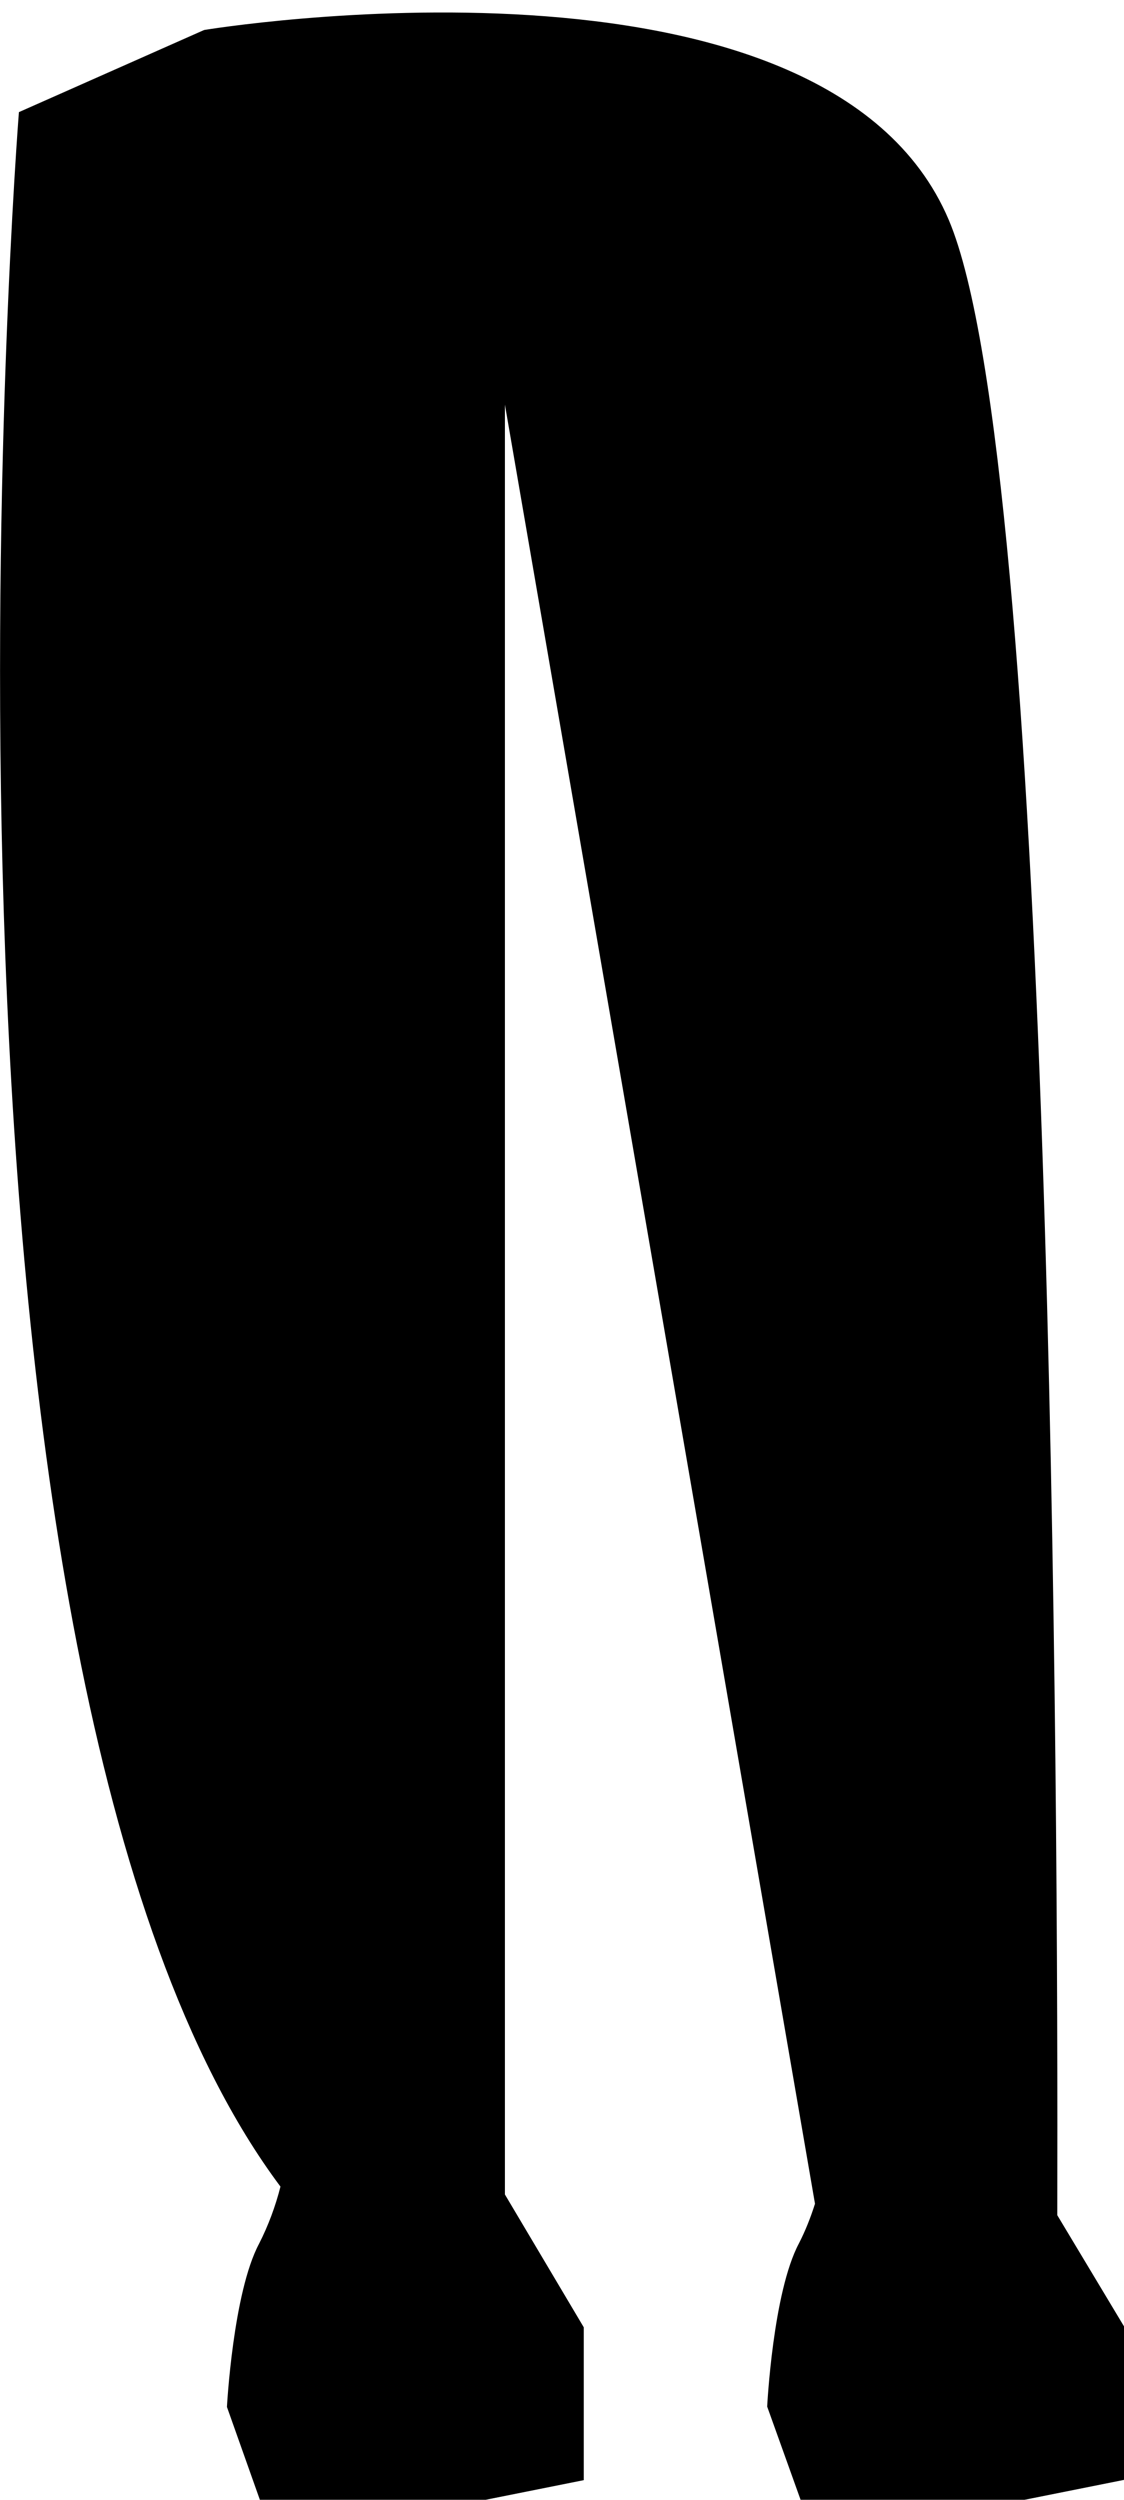 <?xml version="1.0" encoding="utf-8"?>
<!-- Generator: Adobe Illustrator 26.0.1, SVG Export Plug-In . SVG Version: 6.00 Build 0)  -->
<svg version="1.1" id="Layer_1" xmlns="http://www.w3.org/2000/svg" xmlns:xlink="http://www.w3.org/1999/xlink" x="0px" y="0px"
	 viewBox="0 0 315 700" style="enable-background:new 0 0 315 700;" xml:space="preserve">
<path d="M296.3,620.3c0.3-118.7-1.3-490-30.4-558.7C231.1-20.4,57.2,8.4,57.2,8.4l-51.9,23c0,0-34.6,436.7,73.3,580.9
	c-1.4,5.5-3.4,10.9-6,16c-7.3,13.7-9,45.7-9,45.7l9.3,26.2h62.2l28.5-5.7v-42.8l-22.1-37.2V113.3l86.9,503.8
	c-1.2,3.8-2.7,7.6-4.5,11.1c-7.3,13.7-8.9,45.7-8.9,45.7l9.4,26.2h62.2l28.5-5.7v-42.8L296.3,620.3z"/>
</svg>
